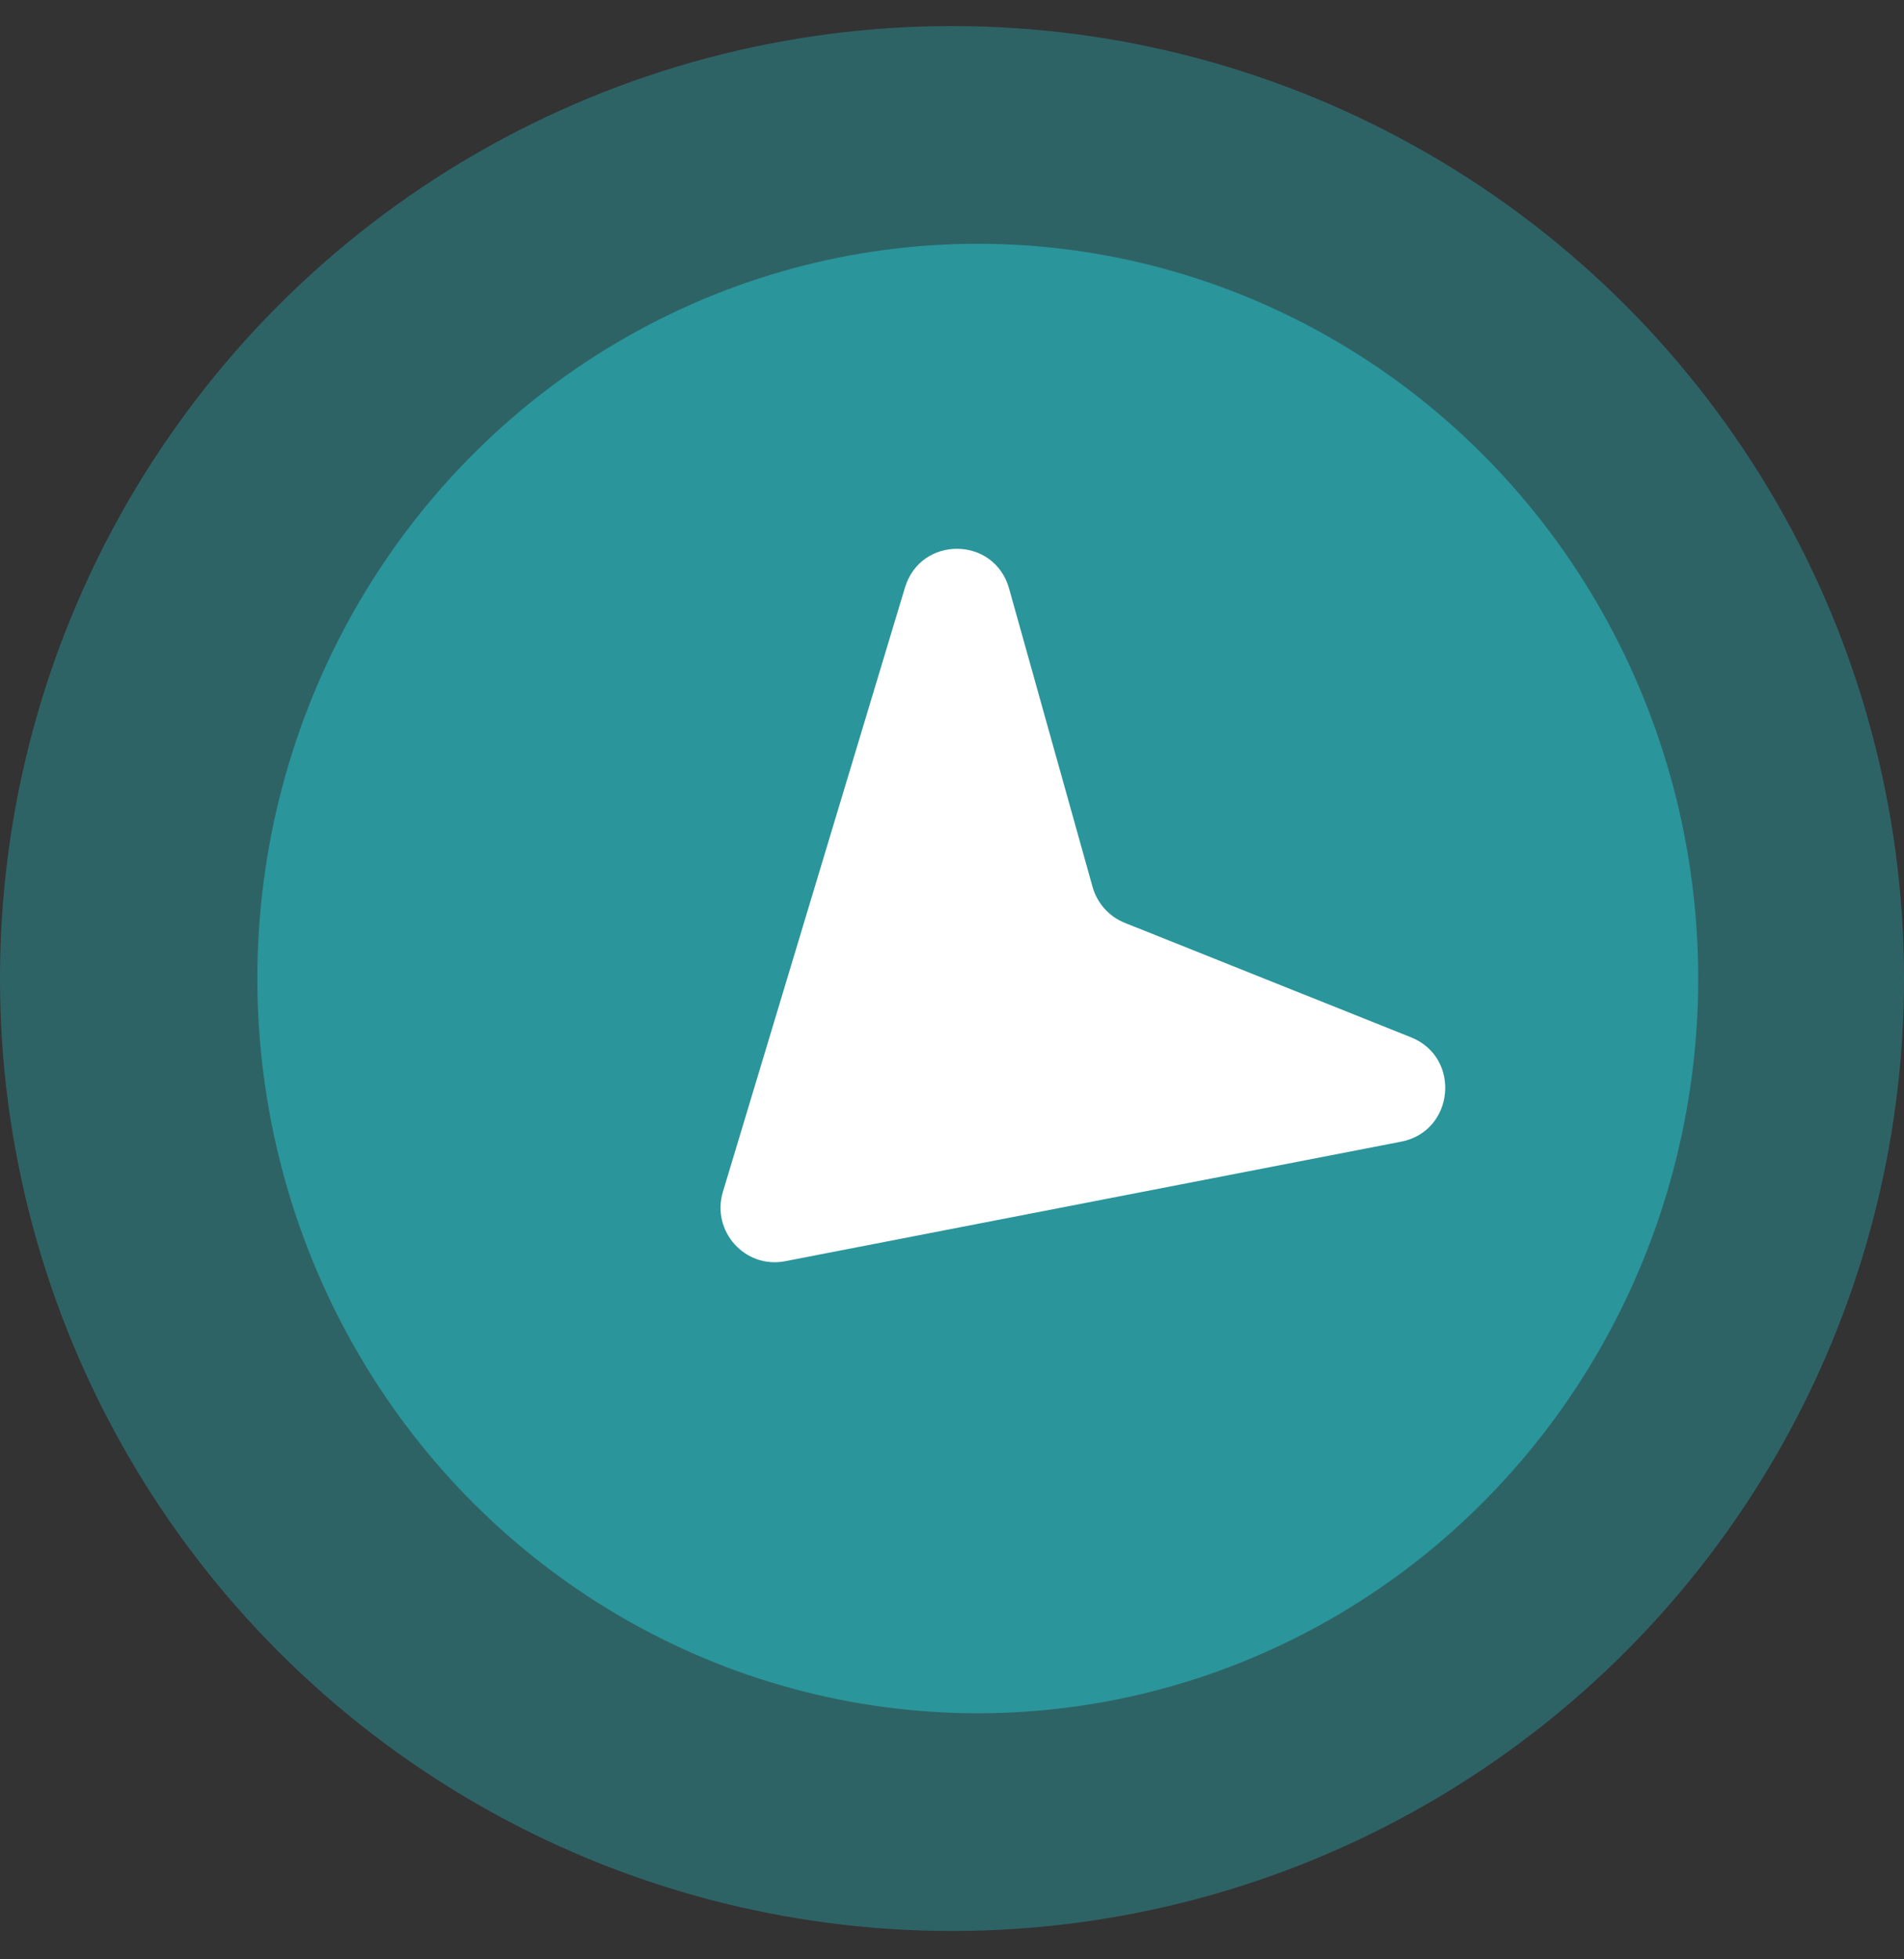 <svg width="35" height="36" viewBox="0 0 35 36" fill="none" xmlns="http://www.w3.org/2000/svg">
    <rect x="0" y="0" width="35" height="36" fill="#333333" stroke="none"/>
    <circle cx="17.5" cy="17.979" r="17.5" fill="#2A959B" fill-opacity="0.5" />
    <ellipse cx="17.974" cy="17.979" rx="13.243" ry="13.5" fill="#2A959B" />
    <path transform="rotate(225, 18.5, 18.5)"
        d="M18.072 12.319C18.492 11.697 19.425 11.748 19.782 12.412L25.266 22.629C25.74 23.512 24.773 24.461 23.9 23.97L18.939 21.179C18.666 21.026 18.34 21.008 18.054 21.13L12.845 23.364C11.928 23.757 11.059 22.707 11.617 21.881L18.072 12.319Z"
        fill="white" />
</svg>